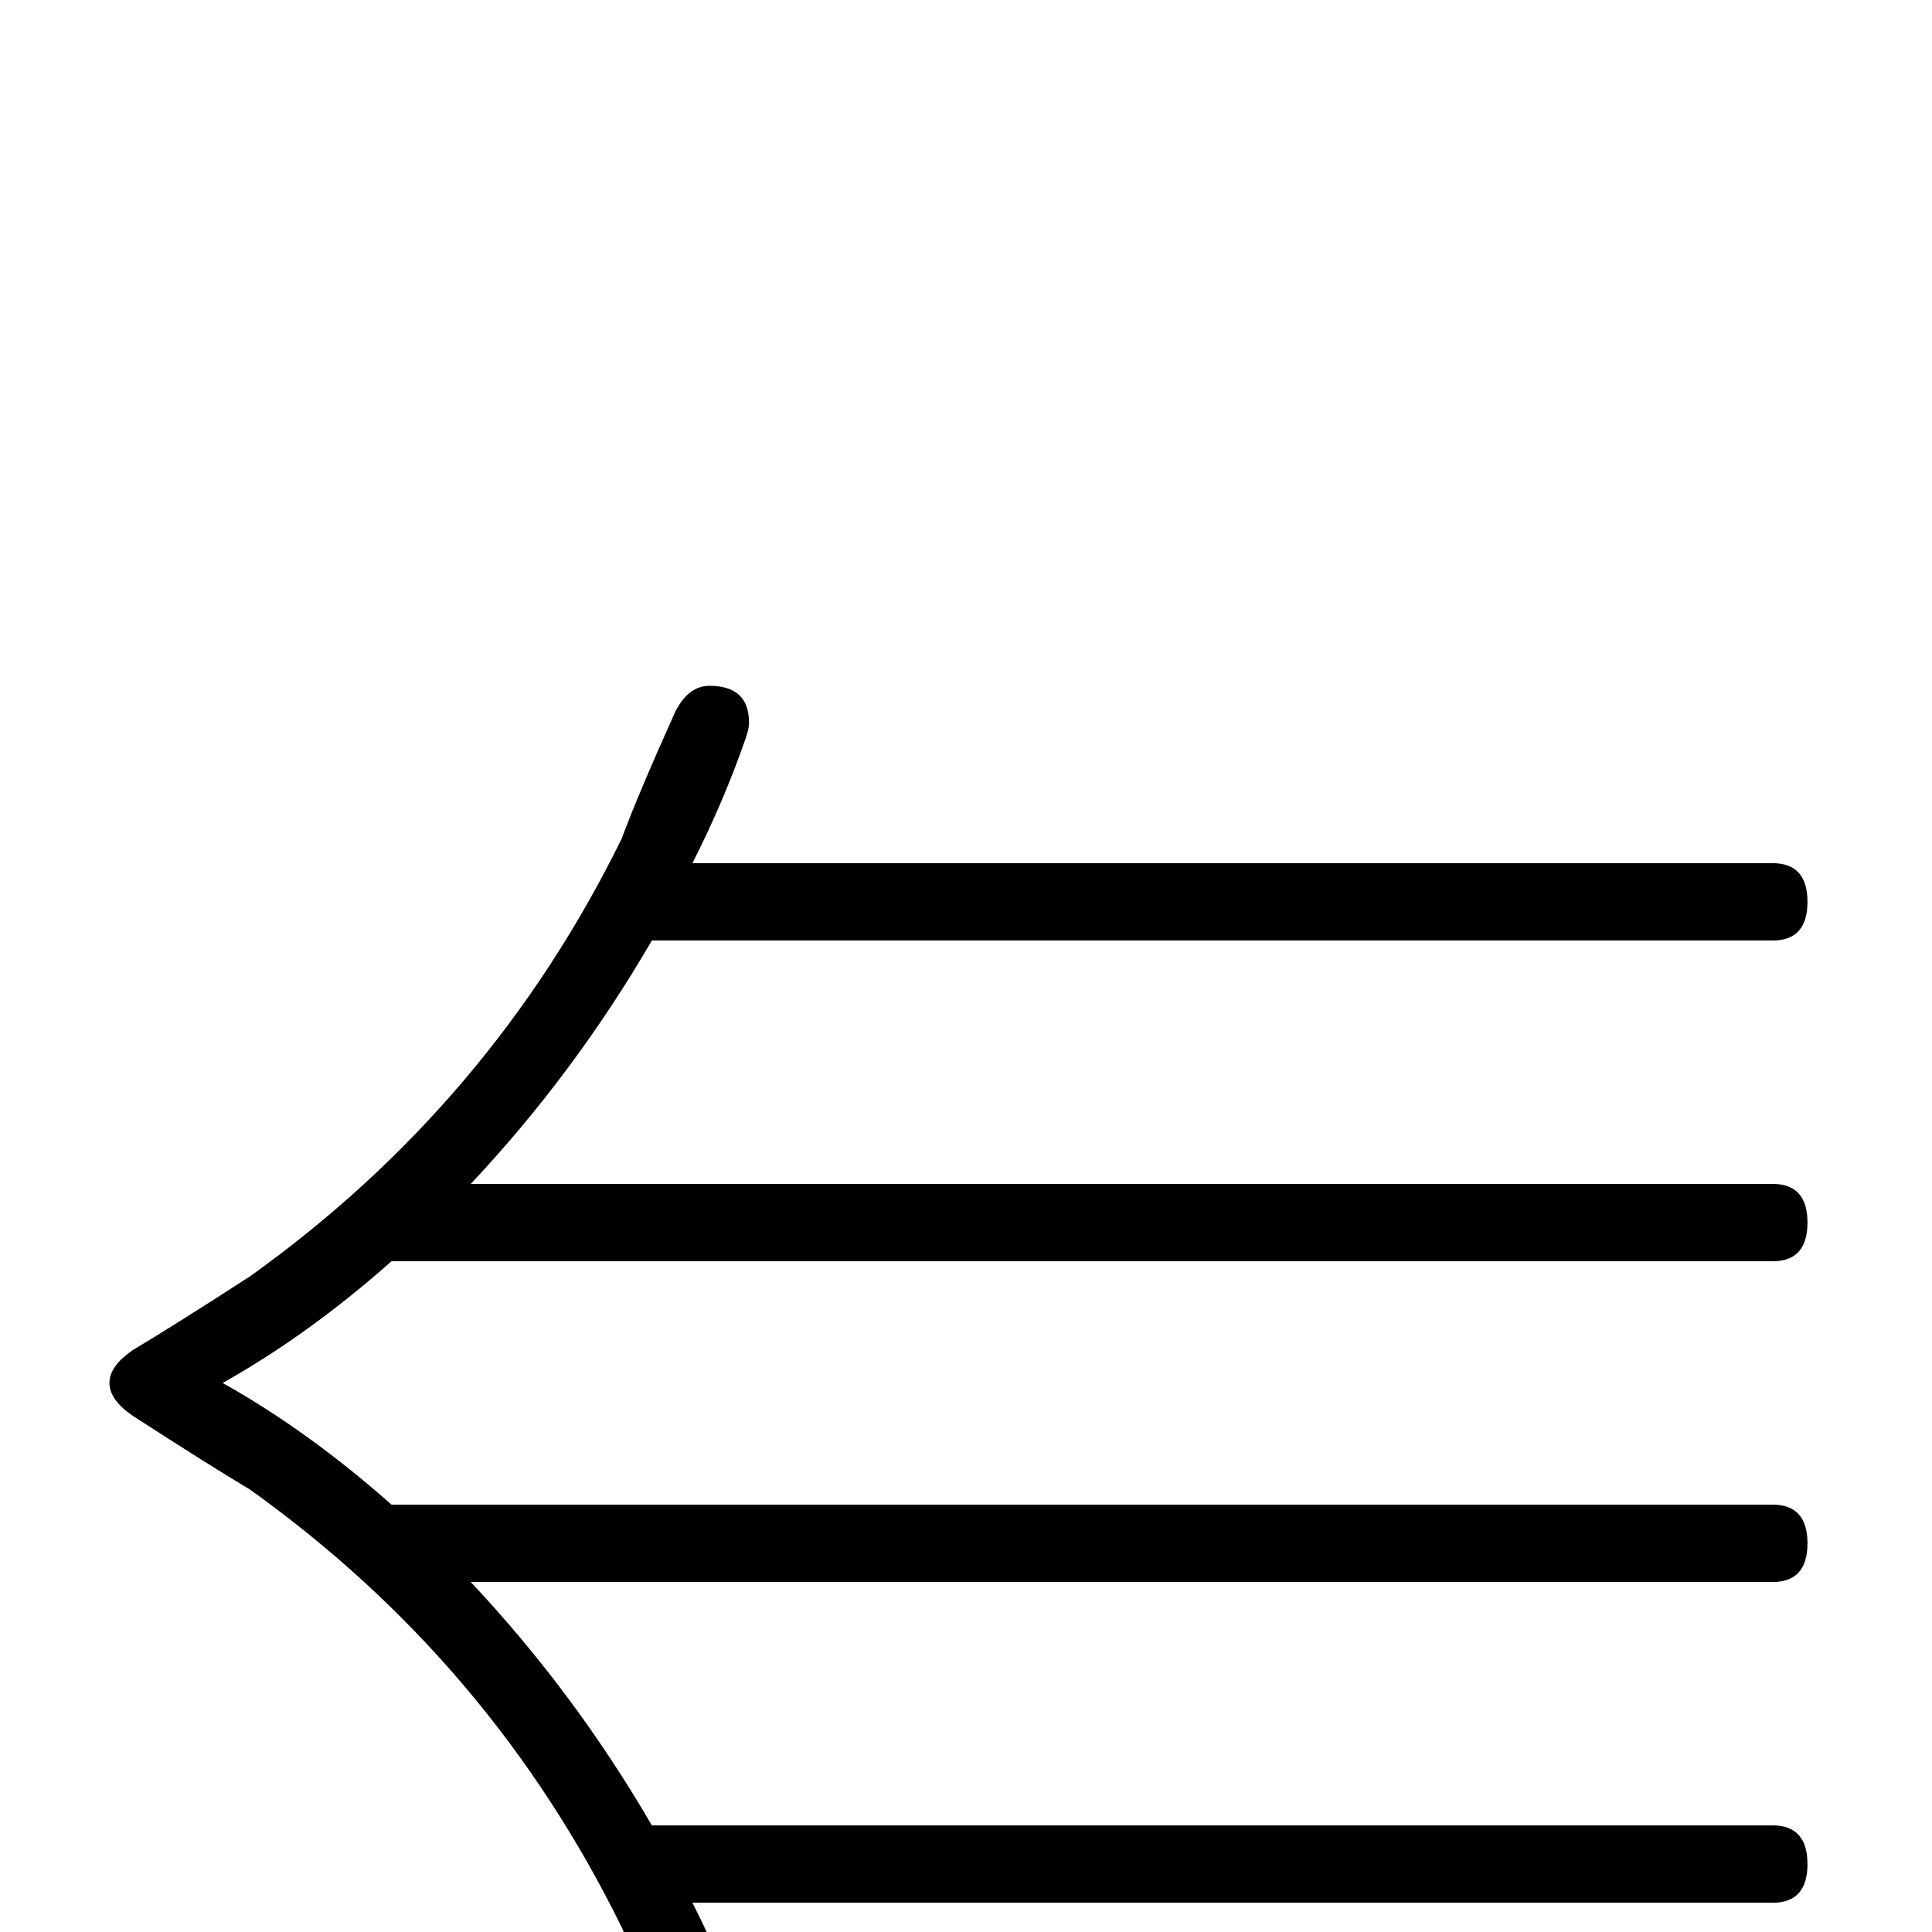 <?xml version="1.0" standalone="no"?>
<!DOCTYPE svg PUBLIC "-//W3C//DTD SVG 1.1//EN" "http://www.w3.org/Graphics/SVG/1.1/DTD/svg11.dtd" >
<svg viewBox="0 -442 2048 2048">
  <g transform="matrix(1 0 0 -1 0 1606)">
   <path fill="currentColor"
d="M1916 72q0 -41 -37 -41h-1145q34 -67 57 -134q3 -9 3 -15q0 -39 -42 -39q-22 0 -36 27q-18 46 -57 135q-138 281 -394 464q-42 25 -124 78q-25 17 -25 35t25 35q42 25 124 78q256 183 394 464q17 46 57 135q14 27 36 27q42 0 42 -39q0 -6 -3 -15q-23 -67 -57 -134h1145
q37 0 37 -41t-37 -41h-1188q-82 -141 -192 -258h1380q37 0 37 -41t-37 -41h-1464q-88 -78 -179 -129q91 -51 179 -129h1464q37 0 37 -41t-37 -41h-1380q110 -117 192 -258h1188q37 0 37 -41z" />
  </g>

</svg>
